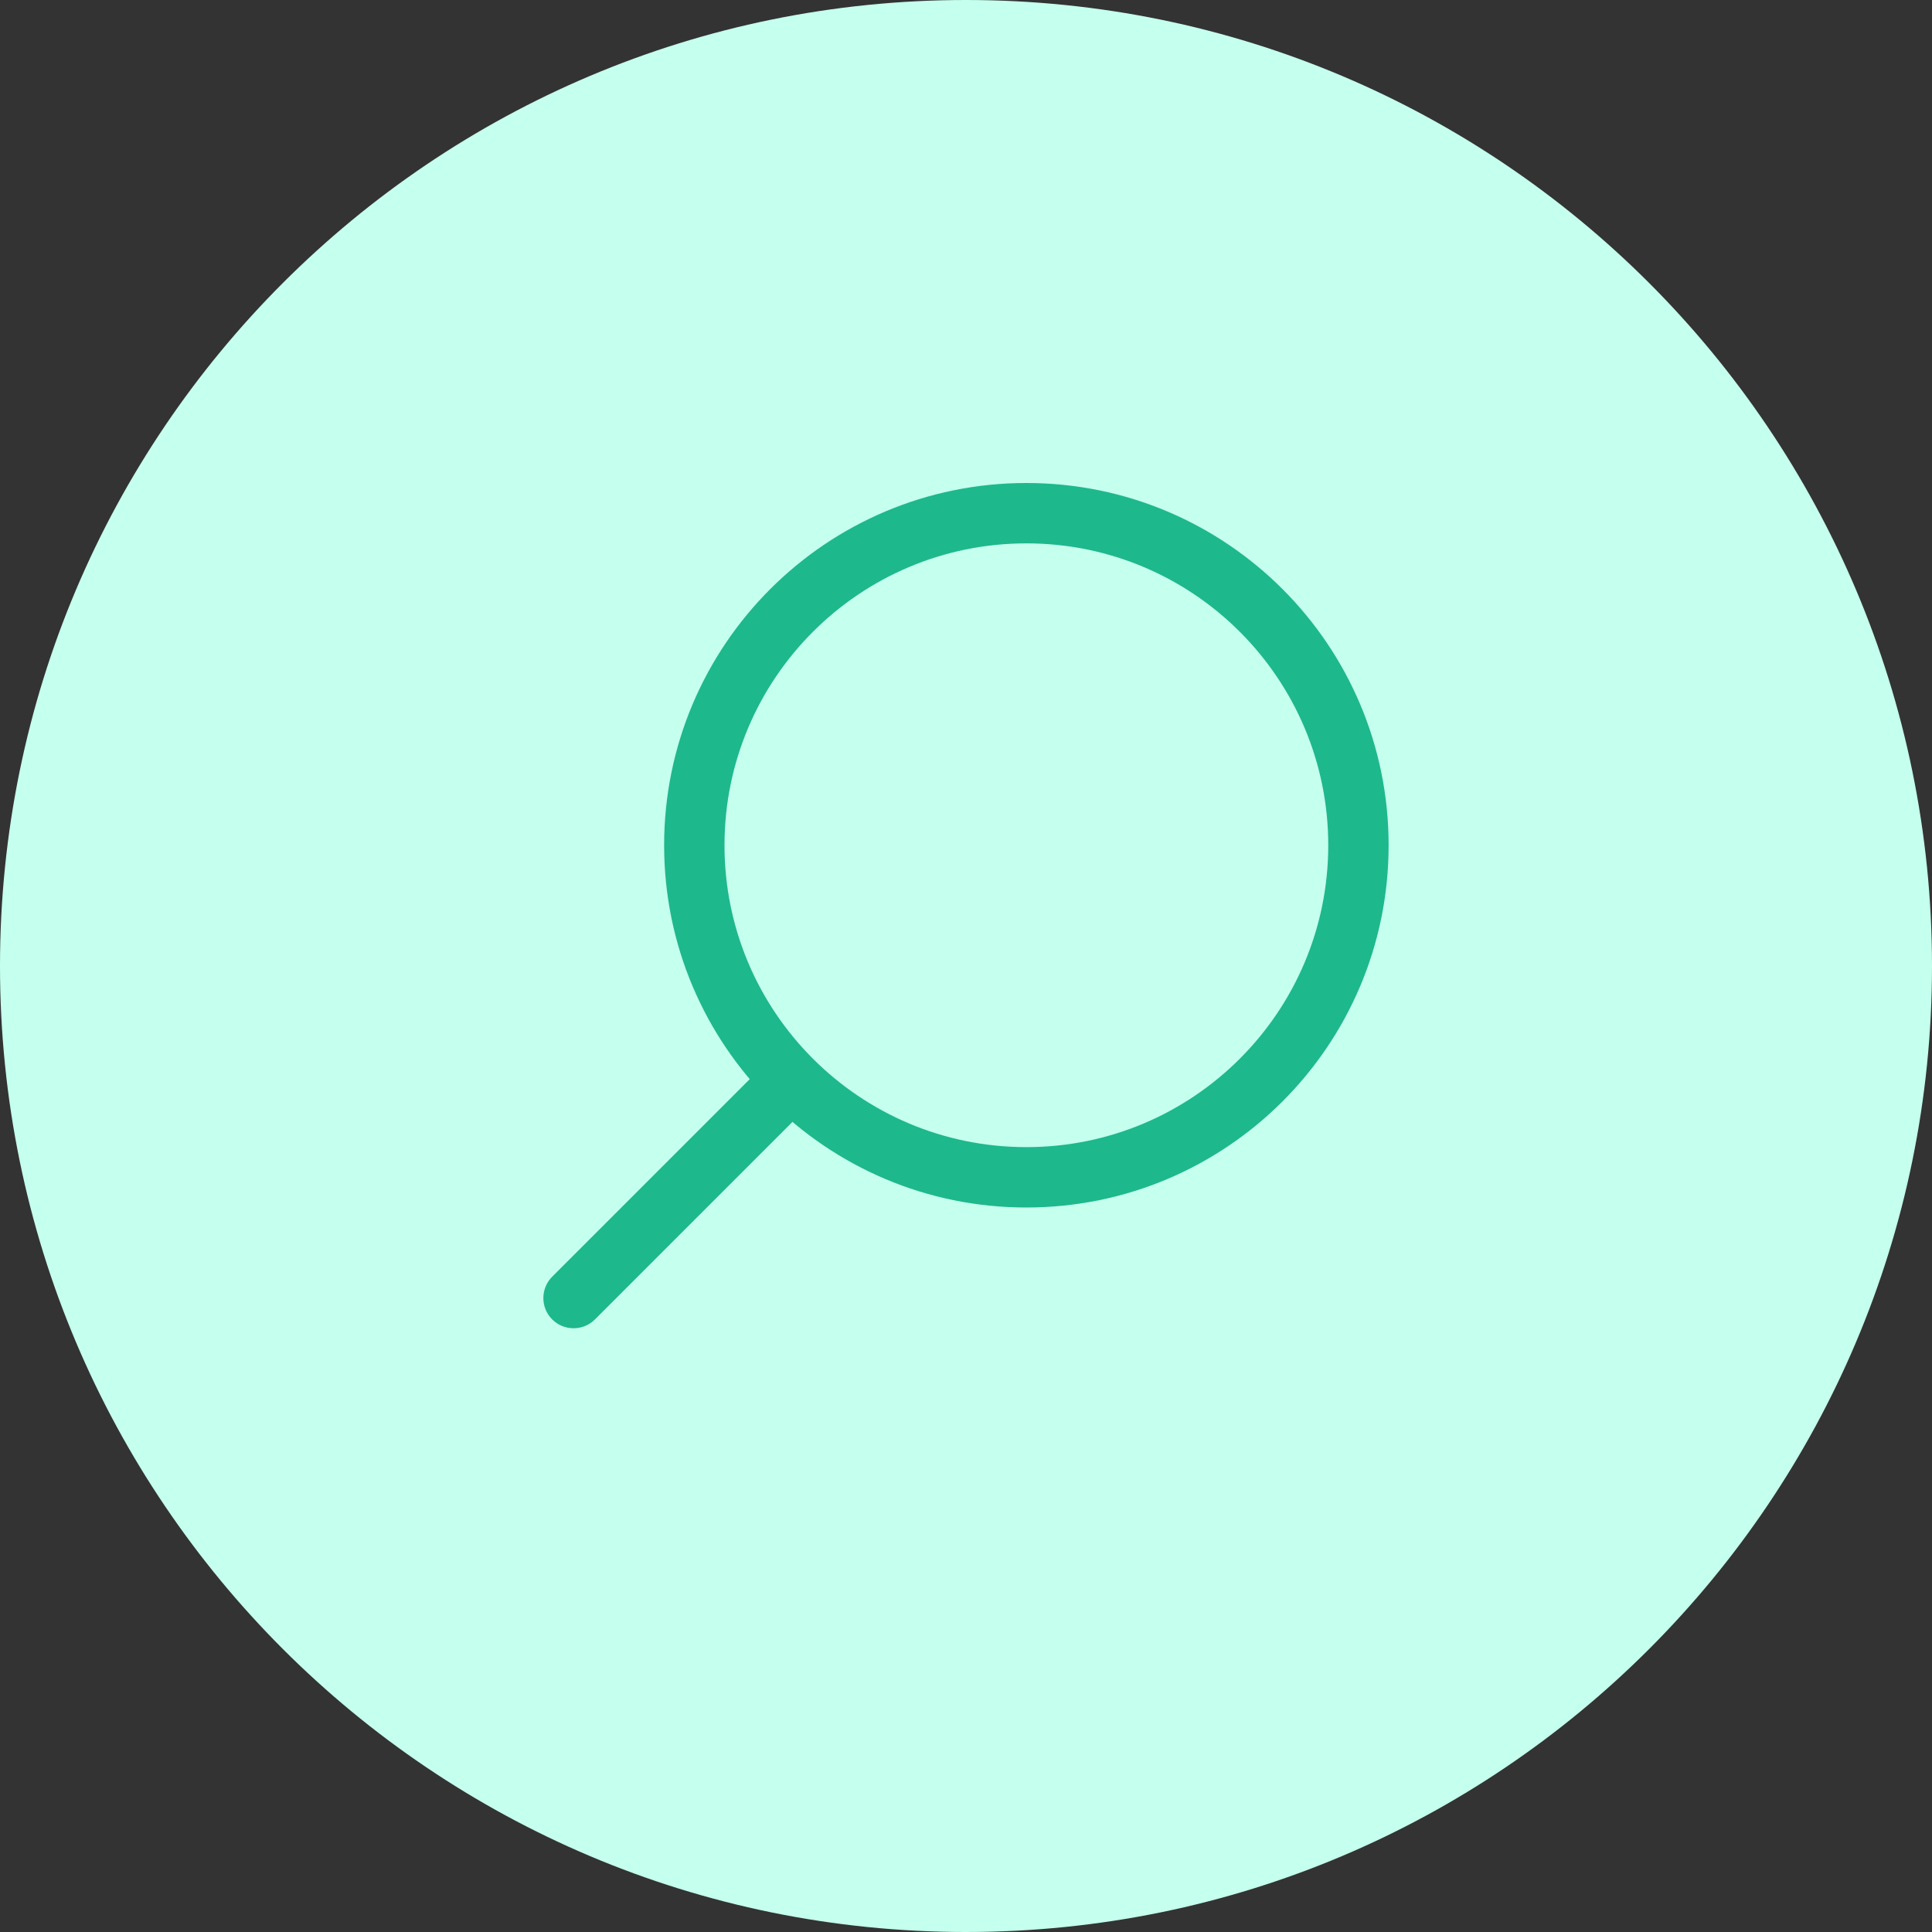 <svg width="32" height="32" viewBox="0 0 32 32" fill="none" xmlns="http://www.w3.org/2000/svg">
<rect x="0" y="0" width="32" height="32" fill="#333333" stroke="none"/>
<path d="M0 16C0 7.163 7.163 0 16 0C24.837 0 32 7.163 32 16C32 24.837 24.837 32 16 32C7.163 32 0 24.837 0 16Z" fill="#C5FFEE"/>
<path fill-rule="evenodd" clip-rule="evenodd" d="M17 19C19.761 19 22 16.761 22 14C22 11.239 19.761 9 17 9C14.239 9 12 11.239 12 14C12 16.761 14.239 19 17 19ZM17 20C20.314 20 23 17.314 23 14C23 10.686 20.314 8 17 8C13.686 8 11 10.686 11 14C11 17.314 13.686 20 17 20Z" fill="#1EB88D"/>
<path fill-rule="evenodd" clip-rule="evenodd" d="M13.354 17.646C13.549 17.842 13.549 18.158 13.354 18.354L9.854 21.854C9.658 22.049 9.342 22.049 9.146 21.854C8.951 21.658 8.951 21.342 9.146 21.146L12.646 17.646C12.842 17.451 13.158 17.451 13.354 17.646Z" fill="#1EB88D"/>
</svg>
